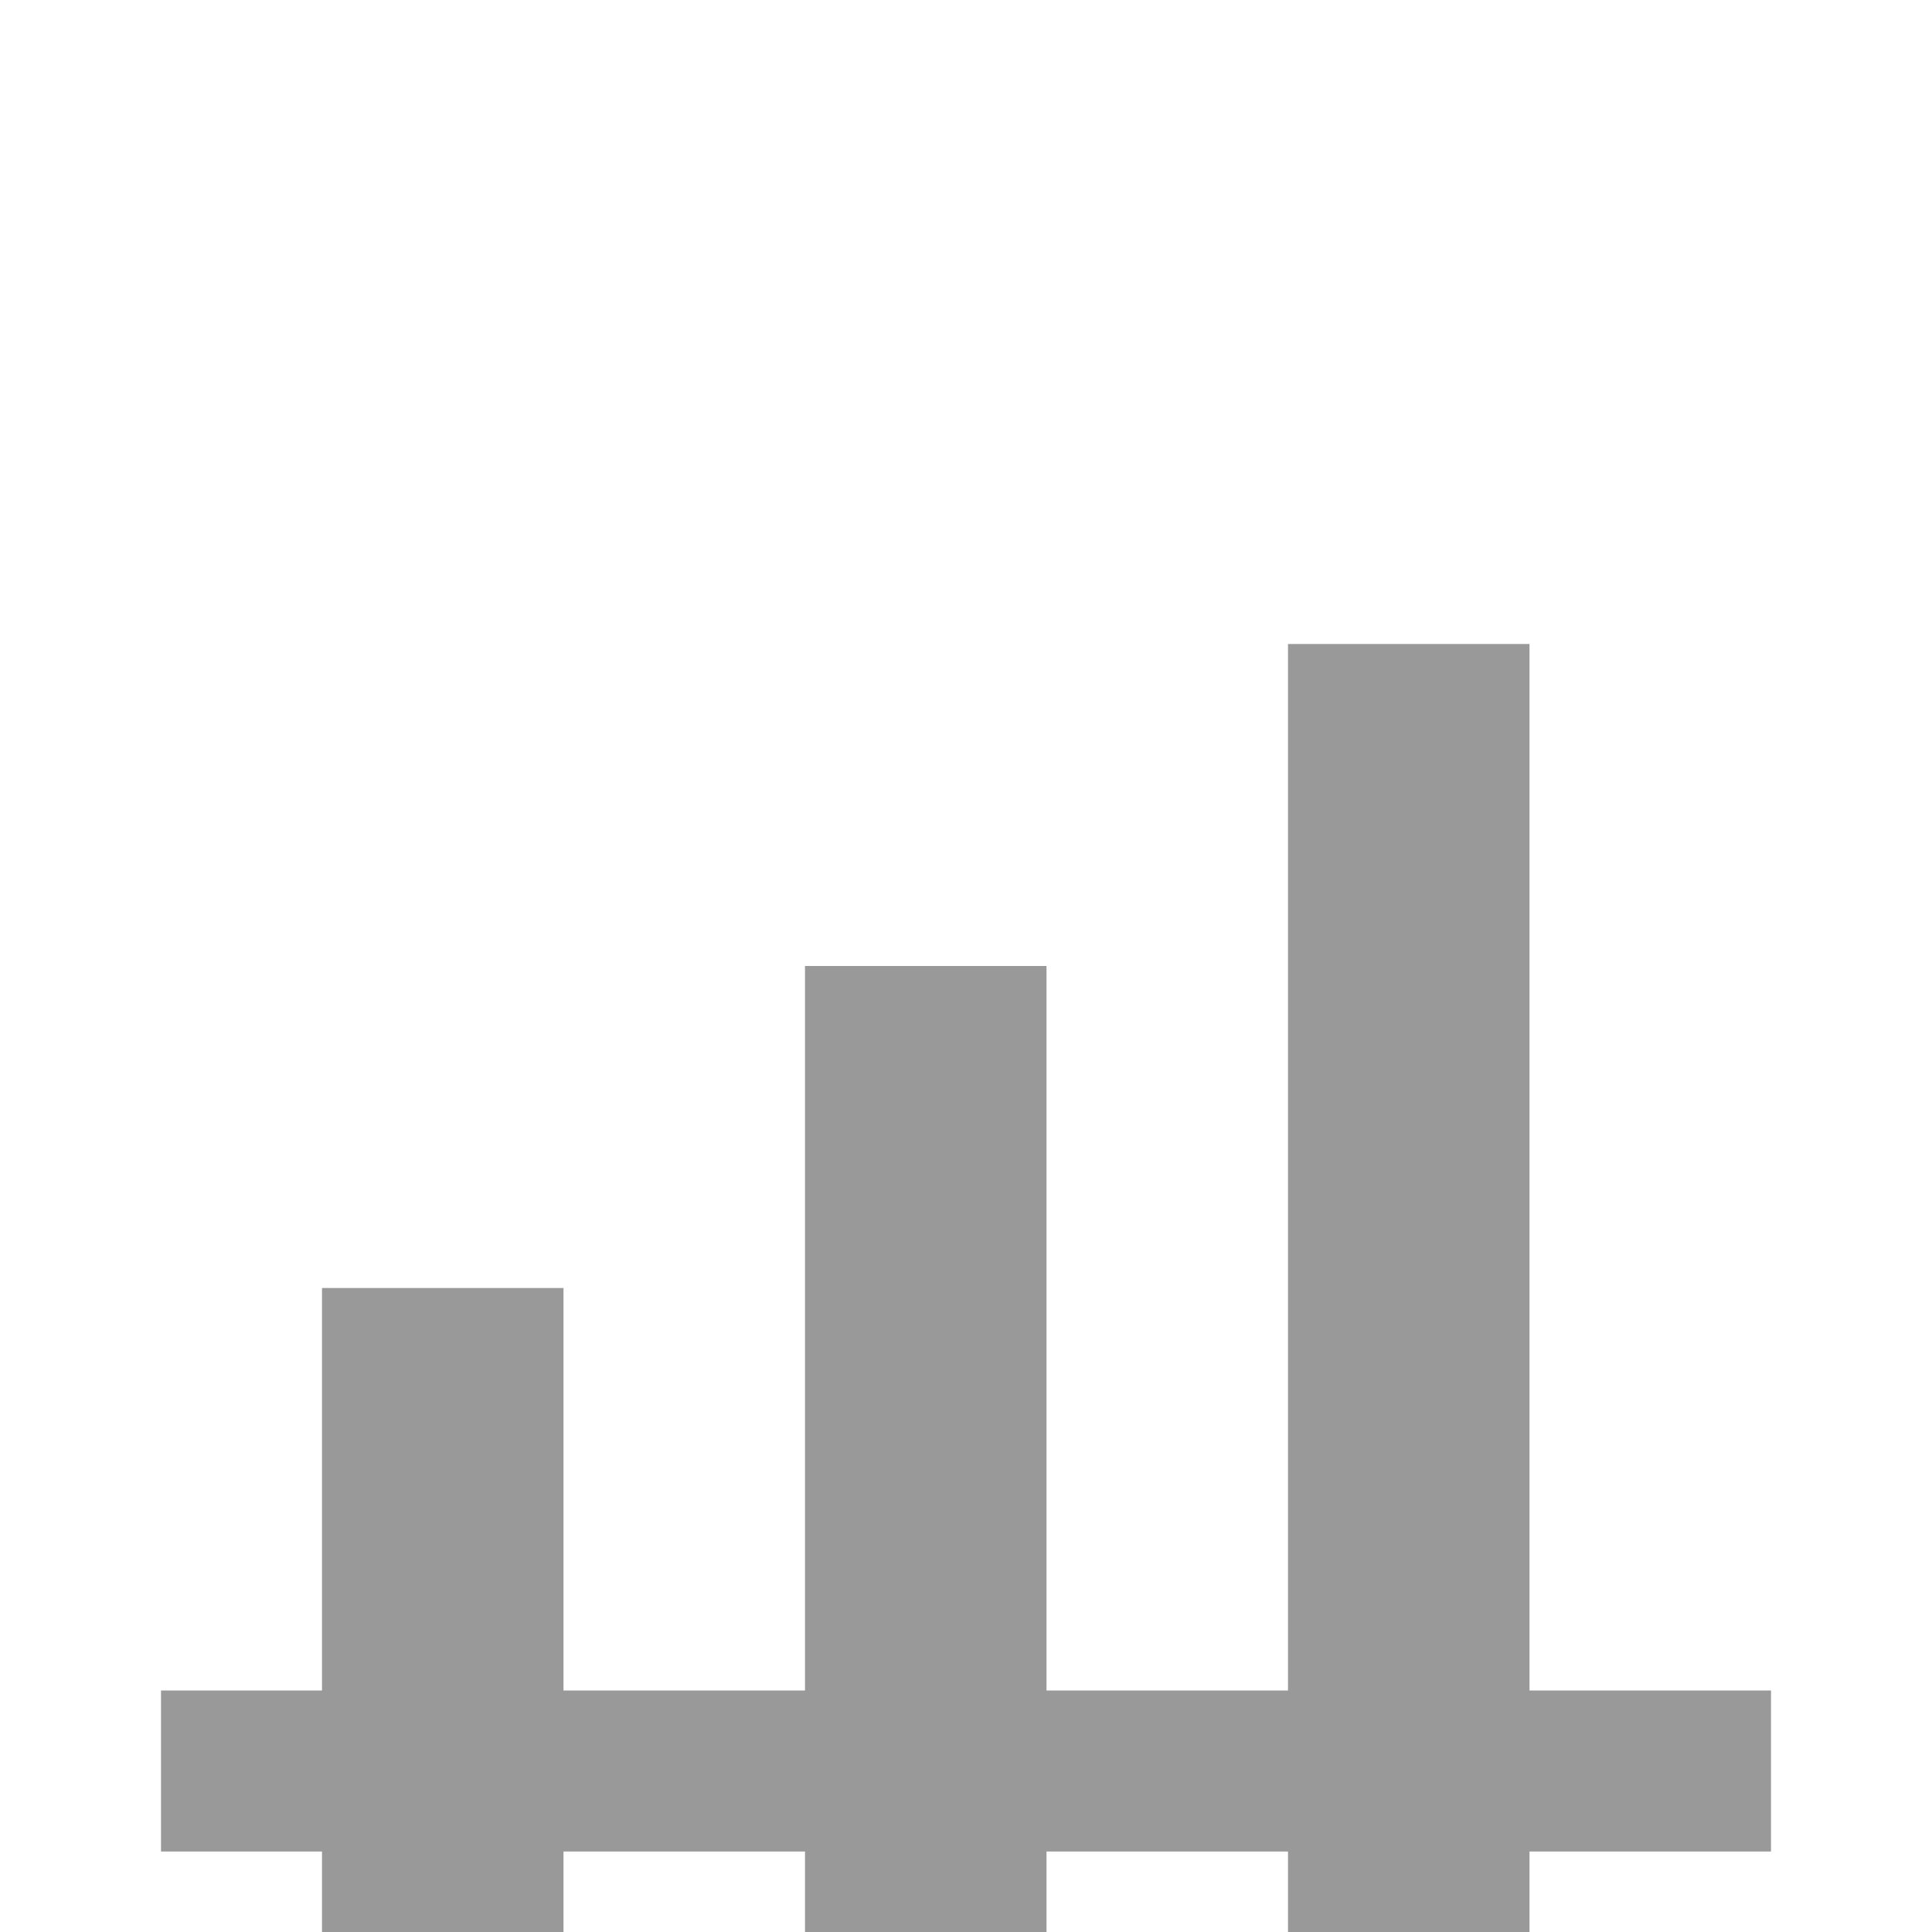 <svg width="24" height="24" viewBox="0 0 24 24" fill="none" xmlns="http://www.w3.org/2000/svg">
  <rect x="4" y="16" width="3" height="8" fill="#999999"/>
  <rect x="10" y="12" width="3" height="12" fill="#999999"/>
  <rect x="16" y="8" width="3" height="16" fill="#999999"/>
  <line x1="2" y1="22" x2="22" y2="22" stroke="#999999" stroke-width="2"/>
</svg>
